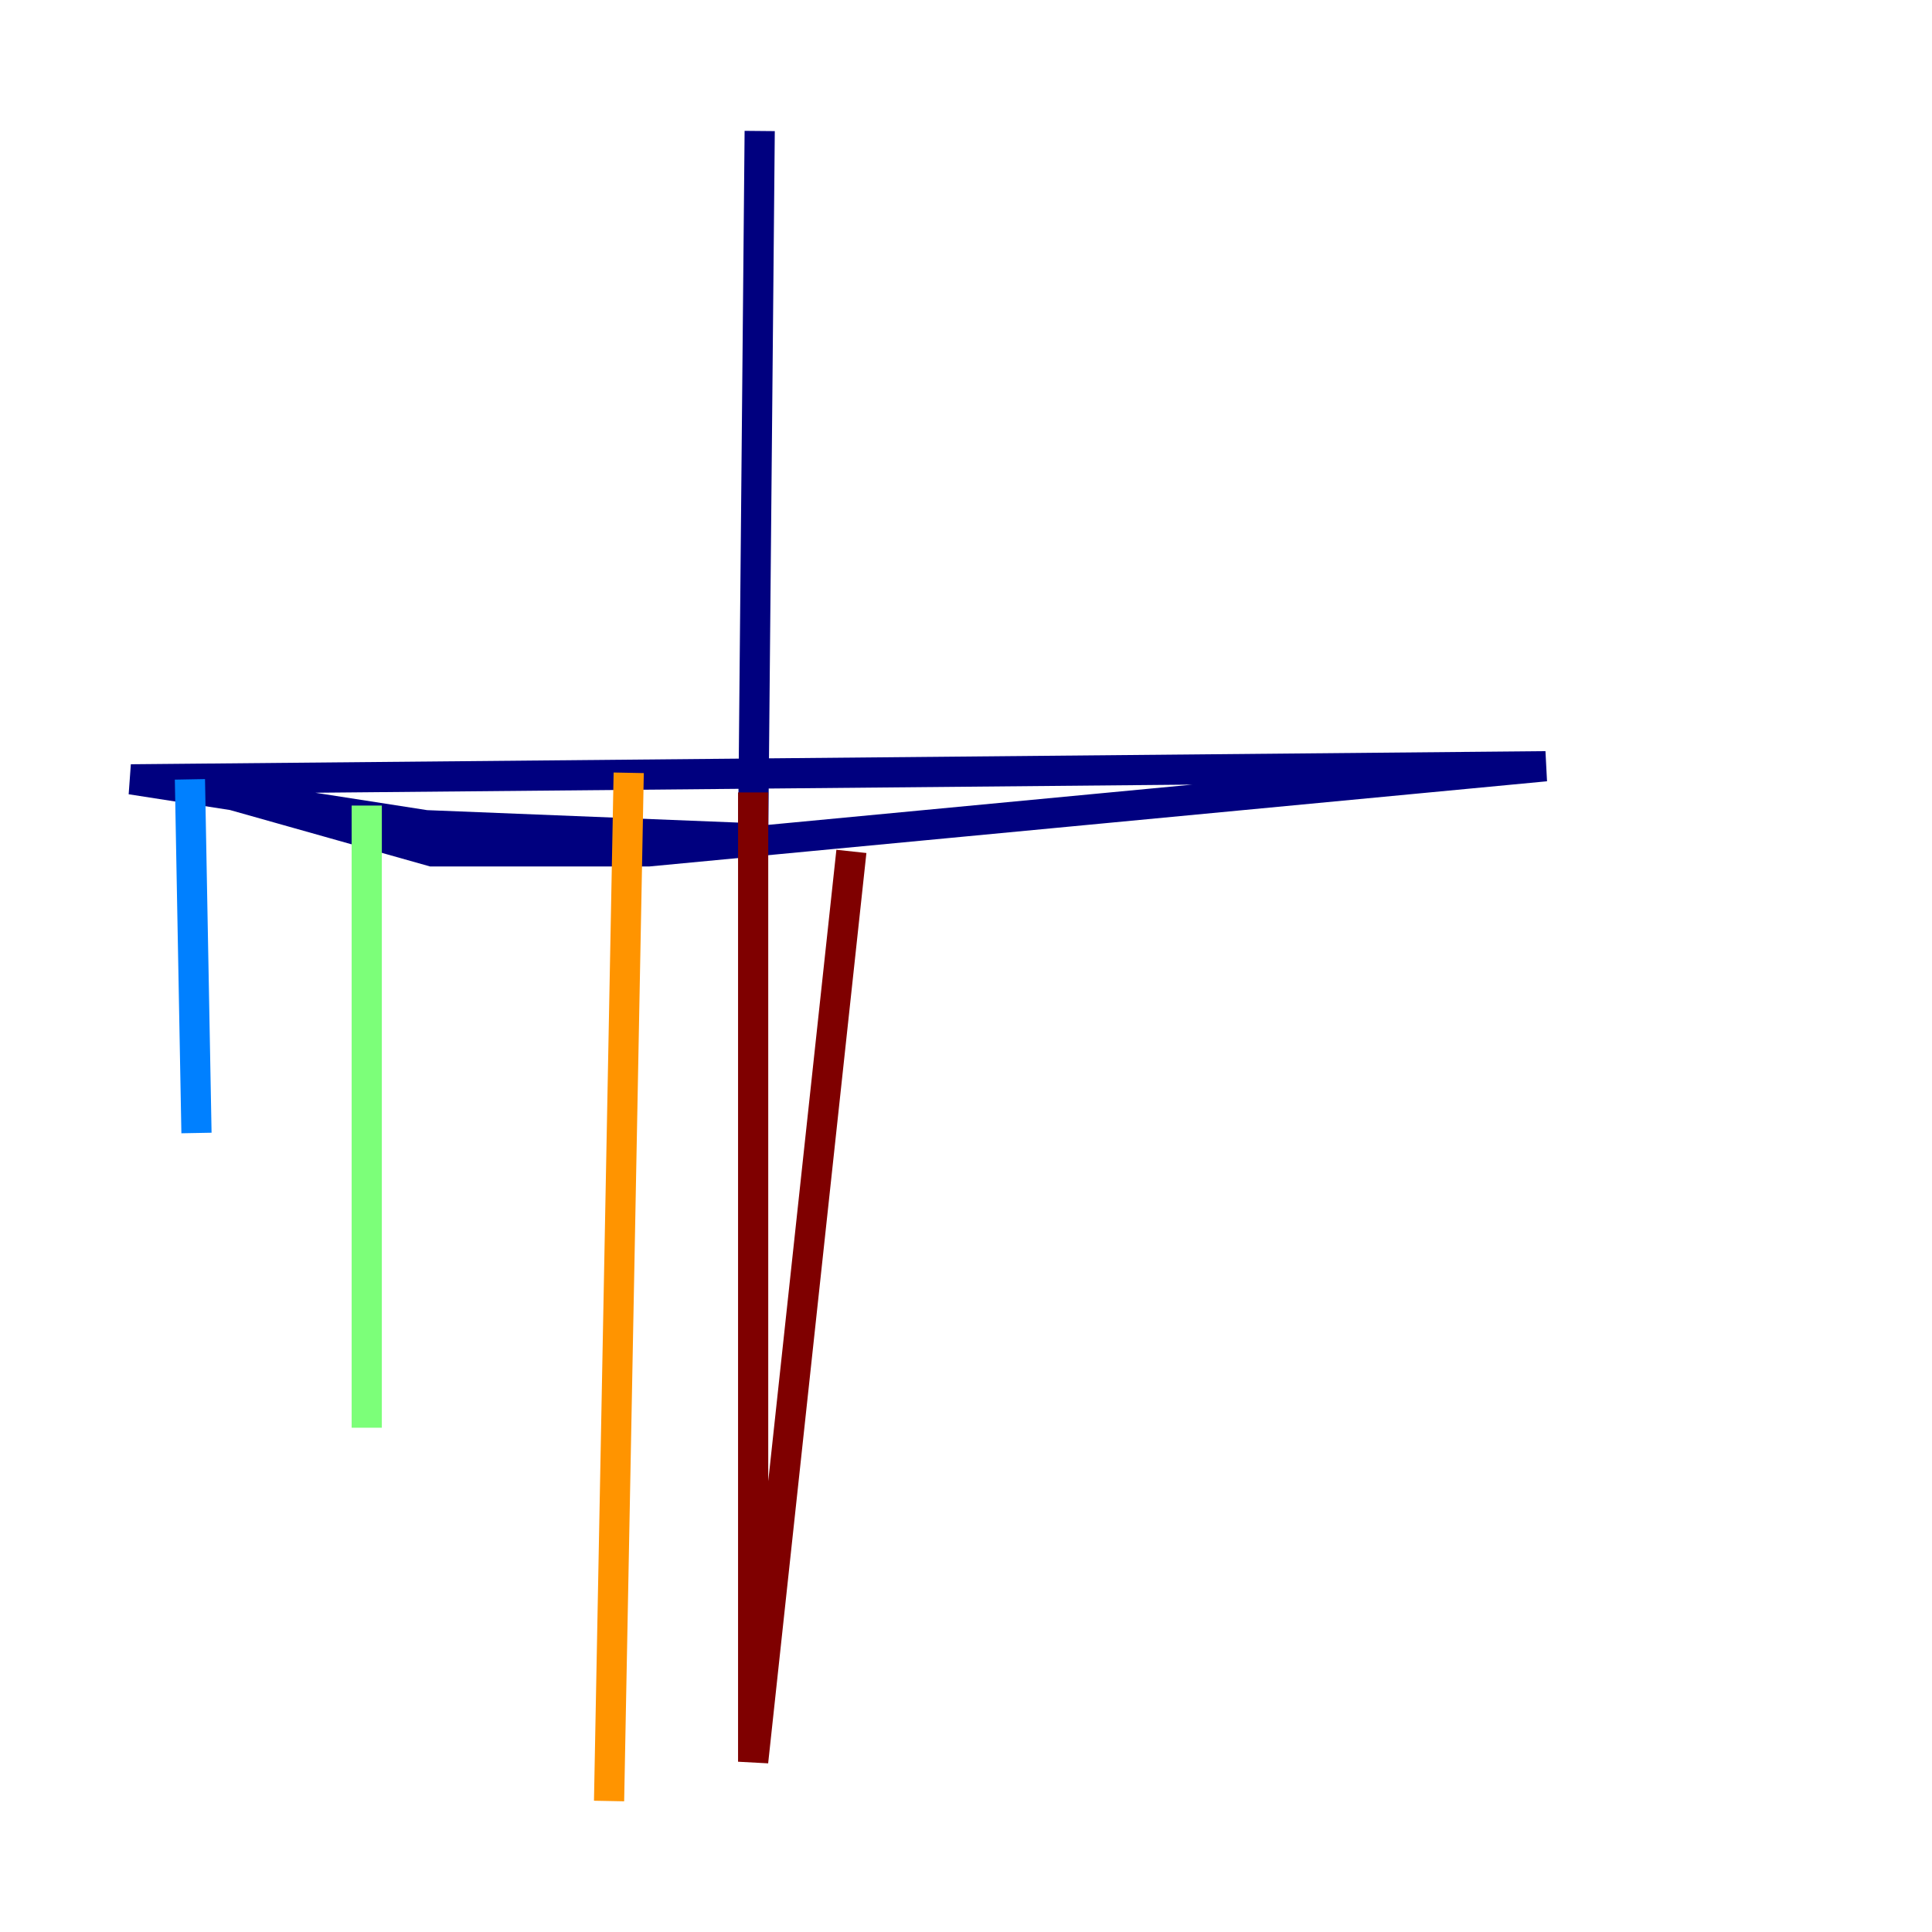 <?xml version="1.0" encoding="utf-8" ?>
<svg baseProfile="tiny" height="128" version="1.2" viewBox="0,0,128,128" width="128" xmlns="http://www.w3.org/2000/svg" xmlns:ev="http://www.w3.org/2001/xml-events" xmlns:xlink="http://www.w3.org/1999/xlink"><defs /><polyline fill="none" points="50.332,8.678 49.898,55.539 28.203,54.671 8.678,51.634 102.4,50.766 42.956,56.407 28.637,56.407 11.715,51.634" stroke="#00007f" stroke-width="2" /><polyline fill="none" points="12.583,51.634 13.017,75.064" stroke="#0080ff" stroke-width="2" /><polyline fill="none" points="24.298,53.37 24.298,94.59" stroke="#7cff79" stroke-width="2" /><polyline fill="none" points="41.654,51.2 40.352,119.322" stroke="#ff9400" stroke-width="2" /><polyline fill="none" points="49.898,52.502 49.898,116.719 56.407,56.407" stroke="#7f0000" stroke-width="2" /></svg>